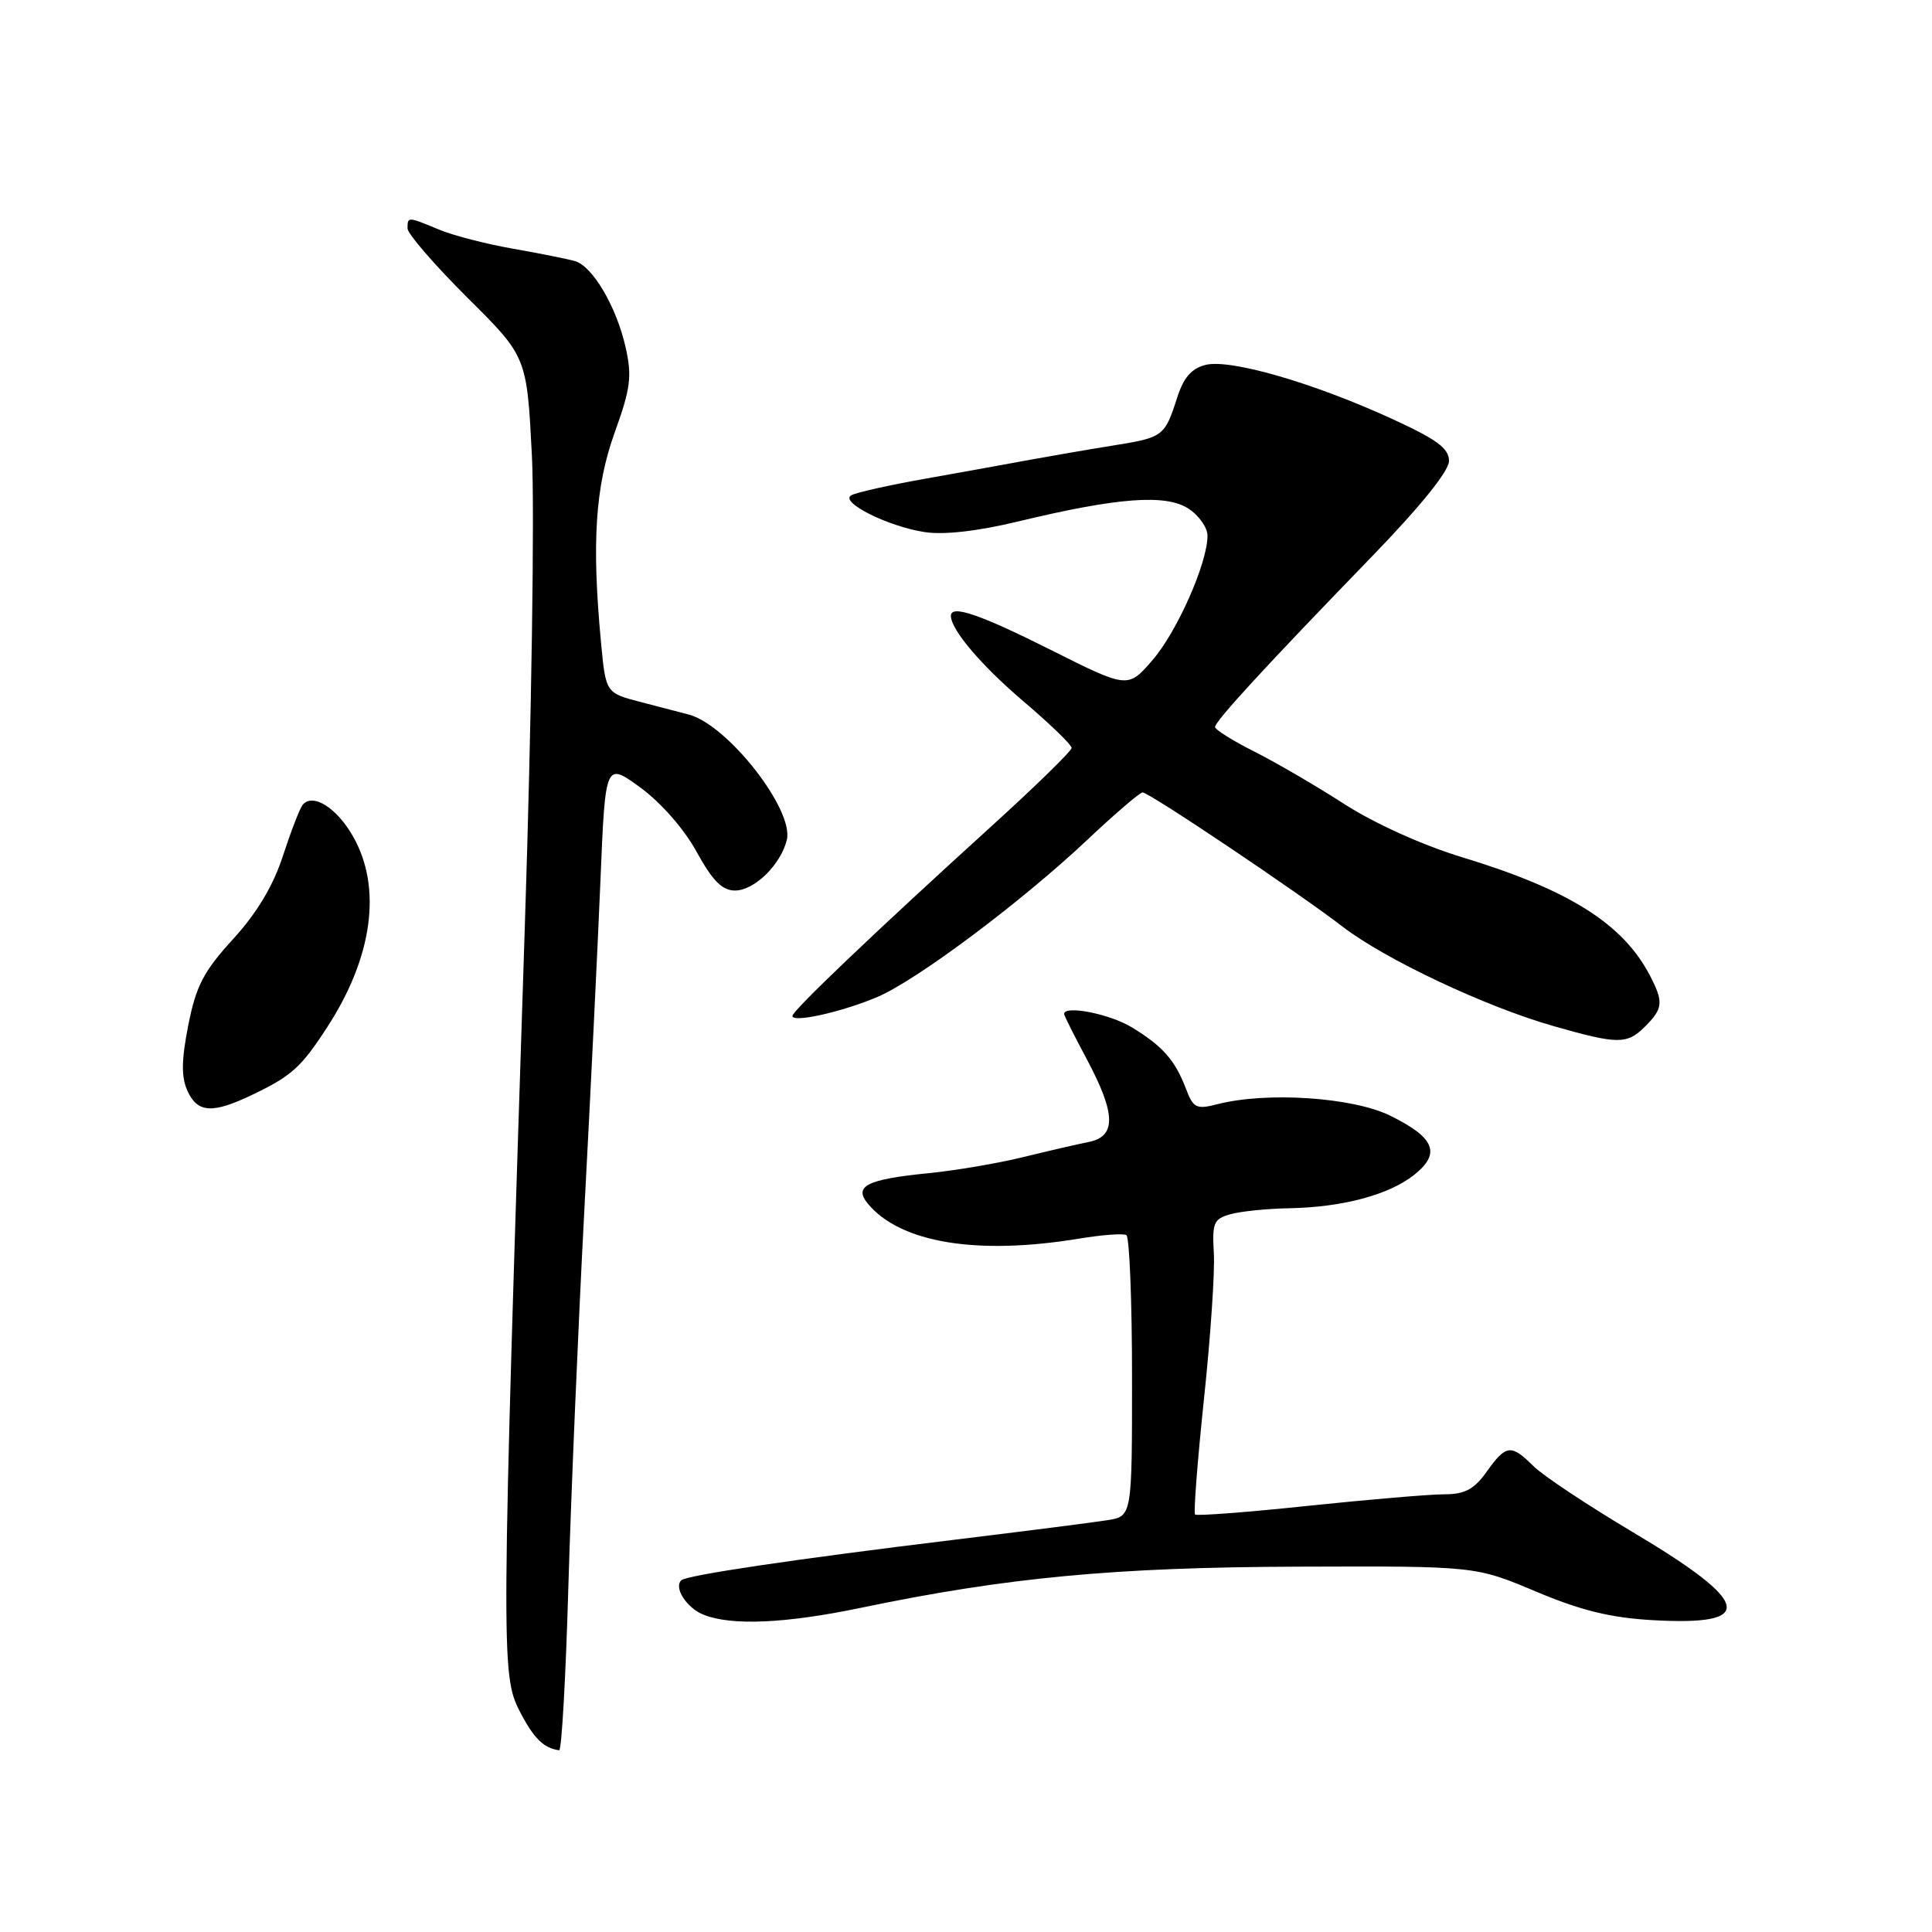 <?xml version="1.0" encoding="UTF-8" standalone="no"?>
<!DOCTYPE svg PUBLIC "-//W3C//DTD SVG 1.1//EN" "http://www.w3.org/Graphics/SVG/1.1/DTD/svg11.dtd" >
<svg xmlns="http://www.w3.org/2000/svg" xmlns:xlink="http://www.w3.org/1999/xlink" version="1.1" viewBox="0 0 256 256">
 <g >
 <path fill="currentColor"
d=" M 75.31 210.25 C 75.66 198.29 76.61 175.90 77.42 160.50 C 78.24 145.10 79.20 125.40 79.56 116.73 C 80.21 100.97 80.21 100.97 84.86 104.36 C 87.58 106.35 90.67 109.87 92.31 112.88 C 94.41 116.70 95.70 118.00 97.39 118.00 C 99.96 118.00 103.46 114.58 104.26 111.28 C 105.22 107.29 96.41 96.03 91.26 94.68 C 90.29 94.42 87.42 93.67 84.89 93.02 C 80.27 91.82 80.27 91.82 79.64 85.16 C 78.39 71.88 78.87 64.48 81.45 57.31 C 83.56 51.47 83.76 49.86 82.90 46.03 C 81.69 40.66 78.54 35.29 76.20 34.60 C 75.27 34.33 71.58 33.59 68.01 32.96 C 64.44 32.34 59.99 31.19 58.14 30.41 C 54.02 28.69 54.00 28.69 54.00 30.27 C 54.00 30.97 57.56 35.08 61.90 39.41 C 69.81 47.26 69.81 47.26 70.48 60.38 C 70.85 67.61 70.43 95.51 69.55 122.50 C 66.42 218.93 66.40 221.91 68.82 226.66 C 70.70 230.33 72.02 231.64 74.09 231.92 C 74.42 231.96 74.97 222.21 75.31 210.25 Z  M 114.09 213.04 C 133.37 209.02 147.69 207.67 172.00 207.59 C 195.50 207.51 195.50 207.51 203.50 210.88 C 209.48 213.40 213.40 214.36 219.00 214.68 C 232.81 215.46 232.11 212.39 216.34 203.01 C 210.38 199.46 204.47 195.54 203.20 194.28 C 200.23 191.32 199.56 191.40 197.00 195.00 C 195.33 197.34 194.11 198.00 191.40 198.00 C 189.50 198.00 181.37 198.69 173.34 199.53 C 165.31 200.38 158.56 200.89 158.35 200.68 C 158.14 200.47 158.67 193.59 159.53 185.40 C 160.40 177.20 160.99 168.49 160.84 166.04 C 160.60 162.04 160.83 161.50 163.04 160.89 C 164.39 160.51 167.89 160.15 170.81 160.10 C 177.91 159.97 184.06 158.32 187.39 155.67 C 190.98 152.81 190.12 150.73 184.16 147.81 C 179.21 145.39 167.85 144.64 161.37 146.30 C 158.53 147.03 158.13 146.84 157.16 144.30 C 155.70 140.48 154.08 138.63 149.98 136.13 C 147.06 134.35 141.00 133.15 141.00 134.36 C 141.00 134.56 142.35 137.25 144.00 140.34 C 147.87 147.59 147.94 150.59 144.25 151.32 C 142.74 151.62 138.80 152.53 135.50 153.34 C 132.20 154.15 126.56 155.11 122.97 155.46 C 114.86 156.27 113.07 157.17 115.00 159.50 C 119.30 164.68 129.47 166.36 143.00 164.12 C 146.03 163.62 148.84 163.41 149.25 163.66 C 149.66 163.91 150.00 172.40 150.00 182.51 C 150.00 200.91 150.00 200.91 146.75 201.43 C 144.96 201.72 135.85 202.88 126.50 204.02 C 105.21 206.61 90.94 208.73 90.27 209.40 C 89.26 210.40 90.99 213.06 93.23 213.96 C 96.92 215.44 104.06 215.13 114.09 213.04 Z  M 33.50 145.03 C 38.65 142.56 39.90 141.43 43.33 136.15 C 49.37 126.87 50.64 117.69 46.82 110.90 C 44.66 107.05 41.44 105.02 40.10 106.65 C 39.72 107.12 38.55 110.16 37.49 113.40 C 36.20 117.38 34.04 120.98 30.88 124.44 C 26.97 128.72 25.98 130.63 24.95 135.84 C 24.03 140.50 24.01 142.72 24.84 144.55 C 26.18 147.49 28.17 147.60 33.50 145.03 Z  M 218.00 136.00 C 220.38 133.62 220.45 132.76 218.59 129.20 C 215.01 122.37 207.82 117.86 193.71 113.58 C 188.55 112.01 182.16 109.13 178.21 106.59 C 174.52 104.21 169.14 101.07 166.25 99.61 C 163.36 98.16 161.00 96.68 161.00 96.33 C 161.00 95.56 167.84 88.13 181.68 73.85 C 188.20 67.12 192.00 62.42 192.00 61.08 C 192.00 59.39 190.38 58.21 184.25 55.41 C 173.87 50.67 162.98 47.54 159.75 48.35 C 157.87 48.82 156.82 50.04 155.96 52.75 C 154.33 57.83 154.13 57.98 147.39 59.05 C 144.15 59.57 139.25 60.42 136.50 60.92 C 133.75 61.43 127.53 62.56 122.67 63.42 C 117.81 64.28 113.36 65.28 112.77 65.64 C 111.28 66.56 117.67 69.76 122.50 70.50 C 125.06 70.90 129.54 70.39 134.94 69.09 C 148.13 65.91 154.49 65.44 157.48 67.40 C 158.87 68.30 160.00 69.92 160.00 70.99 C 160.00 74.60 155.98 83.69 152.71 87.47 C 149.45 91.24 149.45 91.24 139.24 86.12 C 129.82 81.39 126.00 80.09 126.00 81.60 C 126.00 83.44 130.01 88.16 135.61 92.93 C 139.13 95.92 142.00 98.70 142.00 99.10 C 142.00 99.50 137.16 104.23 131.25 109.59 C 115.98 123.46 105.00 133.92 105.00 134.62 C 105.00 135.57 111.66 134.07 116.29 132.09 C 121.56 129.83 135.39 119.47 144.11 111.25 C 147.76 107.81 151.04 105.00 151.40 105.00 C 152.27 105.00 172.01 118.25 177.92 122.80 C 183.54 127.12 196.83 133.39 205.81 135.95 C 214.42 138.41 215.59 138.41 218.00 136.00 Z "/>
</g>
</svg>